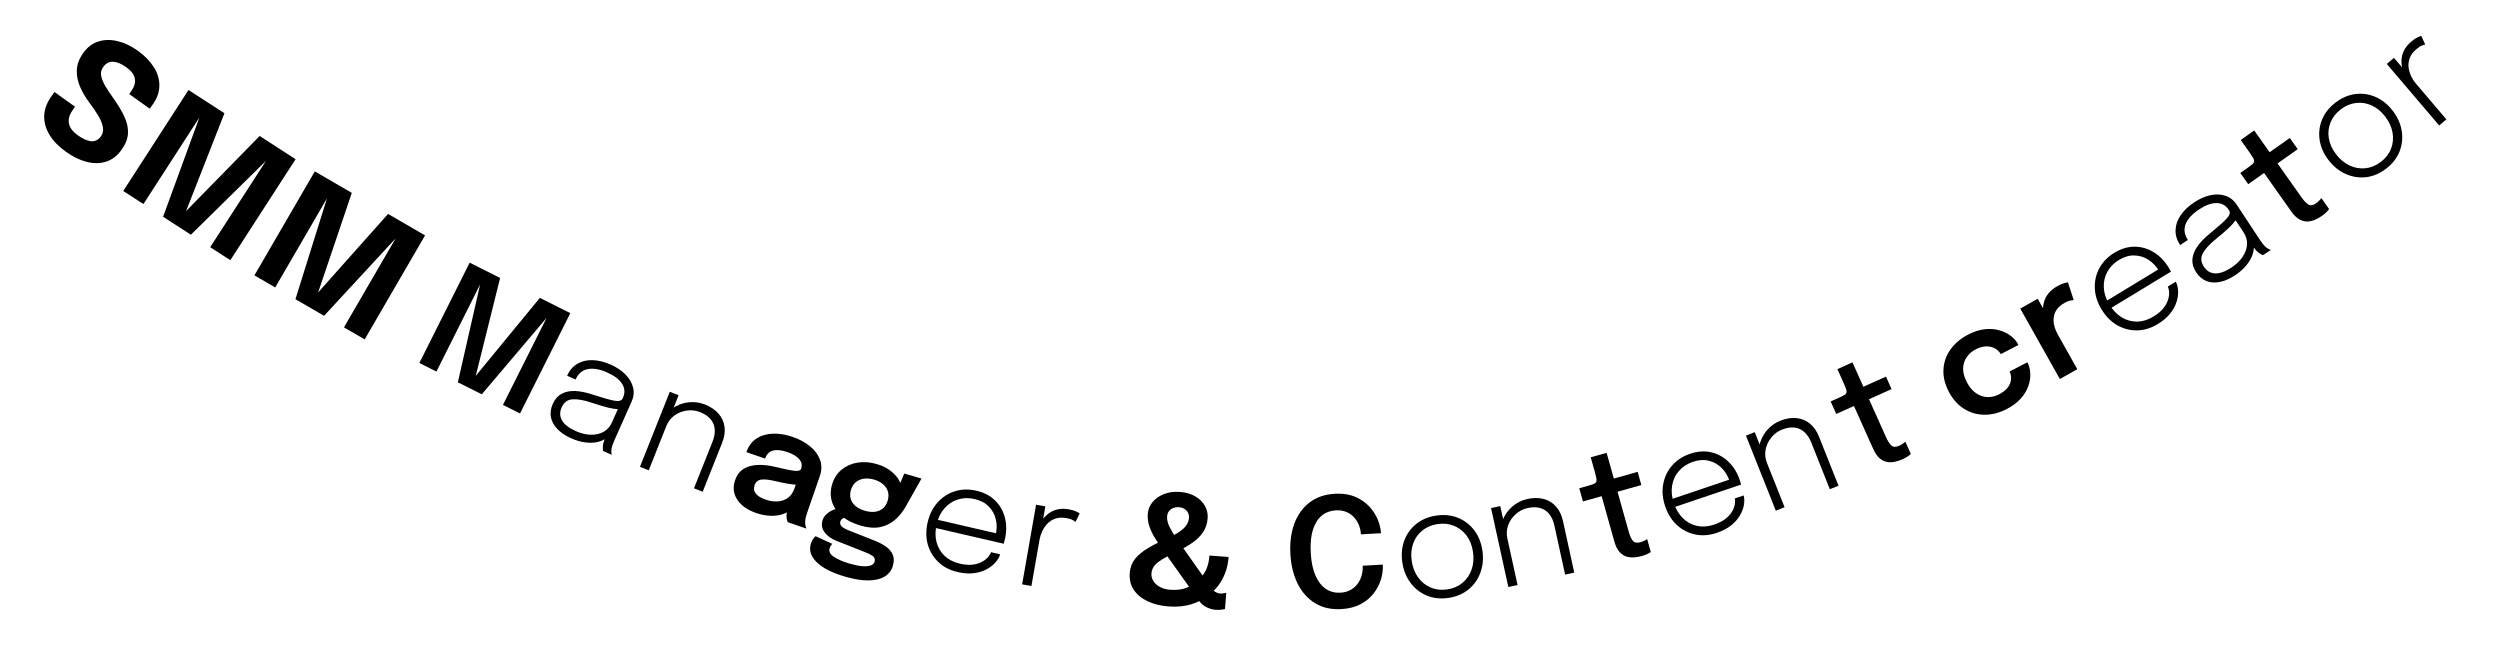<svg width="690" height="179" viewBox="0 0 690 179" fill="none" xmlns="http://www.w3.org/2000/svg">
<path d="M18.191 41.882C16.237 40.489 14.737 38.949 13.691 37.264C12.657 35.588 12.158 33.832 12.195 31.998C12.252 30.16 12.938 28.319 14.253 26.474C14.392 26.279 14.518 26.102 14.632 25.943C14.754 25.772 14.884 25.589 15.024 25.393L20.721 29.455C20.591 29.638 20.473 29.803 20.369 29.95C20.273 30.084 20.16 30.243 20.029 30.426C19.133 31.684 18.799 32.902 19.029 34.078C19.258 35.255 20.069 36.34 21.462 37.333C22.866 38.334 24.104 38.884 25.175 38.984C26.254 39.072 27.16 38.603 27.891 37.577C28.405 36.857 28.57 36.017 28.388 35.058C28.218 34.108 27.797 33.071 27.124 31.947C26.473 30.819 25.659 29.622 24.683 28.355C23.632 26.961 22.774 25.503 22.11 23.979C21.446 22.456 21.143 20.904 21.201 19.325C21.271 17.753 21.867 16.18 22.99 14.604C24.122 13.016 25.506 11.967 27.141 11.456C28.785 10.933 30.542 10.897 32.414 11.347C34.294 11.784 36.15 12.656 37.982 13.962C39.9 15.329 41.378 16.834 42.417 18.477C43.477 20.117 44.001 21.825 43.987 23.602C43.993 25.376 43.37 27.142 42.116 28.901C41.977 29.096 41.846 29.279 41.725 29.45C41.611 29.609 41.481 29.792 41.333 30L35.653 25.951C35.749 25.817 35.849 25.677 35.953 25.53C36.058 25.383 36.158 25.243 36.254 25.108C37.098 23.924 37.417 22.779 37.21 21.673C37.016 20.577 36.222 19.532 34.83 18.54C33.486 17.582 32.268 17.082 31.174 17.039C30.093 17.005 29.191 17.495 28.469 18.509C27.946 19.242 27.765 20.052 27.924 20.94C28.096 21.836 28.503 22.816 29.143 23.881C29.784 24.946 30.554 26.102 31.451 27.349C32.663 29.061 33.624 30.685 34.333 32.222C35.063 33.756 35.393 35.271 35.321 36.767C35.258 38.251 34.665 39.781 33.542 41.356C32.392 42.969 30.997 44.047 29.357 44.591C27.717 45.135 25.932 45.17 24.003 44.698C22.095 44.222 20.158 43.283 18.191 41.882Z" fill="black"/>
<path d="M71.66 37.53L81.582 43.941L63.57 71.815L58.014 68.225L73.791 43.809L73.856 43.958L52.685 64.782L45.012 59.824L55.24 31.849L55.39 31.865L39.589 56.319L34.014 52.717L52.025 24.842L61.947 31.253L50.814 59.635L50.322 59.317L71.66 37.53Z" fill="black"/>
<path d="M107.102 59.043L117.317 64.975L100.65 93.674L94.93 90.352L109.529 65.214L109.6 65.359L89.443 87.166L81.543 82.578L90.43 54.149L90.581 54.158L75.959 79.335L70.219 76.002L86.886 47.303L97.101 53.235L87.329 82.114L86.823 81.82L107.102 59.043Z" fill="black"/>
<path d="M148.998 82.213L157.408 86.43L143.524 114.119L138.812 111.756L151.115 87.221L151.209 87.315L132.974 108.828L126.366 105.515L132.634 77.977L132.775 77.977L120.453 102.55L115.741 100.187L129.626 72.498L138.035 76.715L131.119 104.516L130.8 104.356L148.998 82.213Z" fill="black"/>
<path d="M157.607 120.952C156.047 120.256 154.791 119.412 153.839 118.419C152.887 117.427 152.291 116.341 152.051 115.16C151.83 113.973 152.005 112.74 152.575 111.462C153.152 110.171 153.964 109.245 155.011 108.685C156.064 108.113 157.312 107.858 158.756 107.92C160.213 107.988 161.823 108.315 163.584 108.902C166.299 109.792 168.279 110.354 169.524 110.588C170.787 110.815 171.556 110.621 171.83 110.008C171.847 109.969 171.864 109.931 171.881 109.893C171.904 109.842 171.927 109.79 171.95 109.739C172.538 108.423 172.457 107.16 171.709 105.952C170.96 104.744 169.595 103.698 167.614 102.813C165.543 101.888 163.743 101.575 162.214 101.874C160.698 102.179 159.581 103.136 158.862 104.747L156.522 103.703C157.179 102.233 158.112 101.139 159.321 100.422C160.536 99.692 161.938 99.351 163.525 99.401C165.119 99.438 166.81 99.856 168.6 100.655C170.211 101.374 171.551 102.271 172.619 103.346C173.688 104.421 174.385 105.606 174.711 106.902C175.056 108.19 174.917 109.531 174.295 110.924C174.175 111.193 174.056 111.461 173.936 111.73C173.822 111.985 173.705 112.248 173.585 112.516L169.561 121.529C169.367 121.963 169.201 122.387 169.062 122.801C168.924 123.214 168.827 123.585 168.773 123.913C168.722 124.335 168.712 124.684 168.743 124.958C168.774 125.232 168.81 125.425 168.853 125.536L166.456 124.466C166.428 124.392 166.405 124.221 166.386 123.952C166.374 123.67 166.379 123.351 166.401 122.992C166.441 122.627 166.531 122.238 166.669 121.824C166.808 121.411 167.003 120.923 167.254 120.361L167.509 120.819C166.763 121.391 165.872 121.79 164.835 122.018C163.804 122.232 162.674 122.256 161.445 122.091C160.216 121.925 158.936 121.546 157.607 120.952ZM158.921 118.986C160.302 119.603 161.648 119.935 162.96 119.985C164.291 120.027 165.477 119.774 166.518 119.227C167.565 118.667 168.36 117.78 168.902 116.566L171.025 111.81L171.149 112.923C170.242 112.963 169.098 112.813 167.717 112.472C166.341 112.119 164.875 111.678 163.316 111.151C161.115 110.414 159.331 110.101 157.964 110.211C156.609 110.326 155.629 111.062 155.024 112.417C154.442 113.721 154.476 114.932 155.127 116.05C155.777 117.169 157.042 118.147 158.921 118.986Z" fill="black"/>
<path d="M191.539 134.772L195.635 124.468C195.889 123.831 196.09 123.323 196.24 122.946C196.39 122.569 196.538 122.198 196.683 121.834C197.143 120.676 197.336 119.585 197.261 118.561C197.204 117.529 196.849 116.604 196.194 115.786C195.545 114.956 194.557 114.277 193.23 113.749C192.059 113.284 190.844 113.139 189.583 113.316C188.328 113.48 187.185 113.929 186.154 114.665C185.137 115.405 184.382 116.393 183.891 117.629L182.645 116.501C183.27 114.927 184.235 113.676 185.538 112.747C186.854 111.824 188.314 111.26 189.918 111.054C191.534 110.853 193.084 111.047 194.567 111.637C196.141 112.262 197.388 113.105 198.308 114.164C199.233 115.209 199.786 116.416 199.965 117.783C200.163 119.142 199.947 120.615 199.316 122.202C199.098 122.749 198.866 123.334 198.617 123.959C198.369 124.583 198.144 125.149 197.942 125.656L193.939 135.726L191.539 134.772ZM176.63 128.844L184.869 108.12L187.289 109.082L179.05 129.806L176.63 128.844Z" fill="black"/>
<path d="M208.657 141.575C207.083 141.03 205.785 140.306 204.764 139.404C203.748 138.489 203.065 137.445 202.715 136.272C202.366 135.099 202.42 133.852 202.879 132.529C203.378 131.087 204.178 130.038 205.28 129.382C206.399 128.718 207.713 128.366 209.223 128.326C210.738 128.272 212.334 128.455 214.012 128.873C216.502 129.469 218.26 129.826 219.286 129.944C220.33 130.053 220.936 129.863 221.106 129.374C221.11 129.361 221.113 129.354 221.113 129.354C221.117 129.341 221.119 129.334 221.119 129.334C221.44 128.408 221.271 127.55 220.612 126.758C219.952 125.967 218.862 125.308 217.341 124.781C215.74 124.226 214.411 124.085 213.354 124.356C212.315 124.618 211.585 125.358 211.163 126.575L206.004 124.788C206.577 123.135 207.496 121.89 208.764 121.055C210.049 120.211 211.561 119.757 213.302 119.693C215.043 119.629 216.886 119.934 218.83 120.608C220.643 121.235 222.209 122.082 223.529 123.146C224.85 124.211 225.776 125.45 226.308 126.865C226.841 128.279 226.823 129.806 226.255 131.446C226.159 131.724 226.063 132.002 225.966 132.28C225.87 132.558 225.774 132.835 225.678 133.113L222.929 141.051C222.755 141.553 222.596 142.054 222.453 142.553C222.328 143.043 222.252 143.498 222.225 143.918C222.21 144.387 222.245 144.799 222.33 145.155C222.414 145.51 222.491 145.759 222.56 145.901L217.401 144.114C217.34 143.99 217.27 143.765 217.189 143.441C217.127 143.108 217.091 142.74 217.083 142.337C217.088 141.895 217.135 141.437 217.225 140.964C217.319 140.478 217.462 139.958 217.655 139.402L218.439 140.474C217.763 141.143 216.909 141.64 215.878 141.965C214.865 142.28 213.739 142.409 212.5 142.35C211.261 142.292 209.98 142.033 208.657 141.575ZM211.35 137.907C212.435 138.283 213.504 138.446 214.559 138.396C215.613 138.346 216.557 138.037 217.392 137.466C218.231 136.883 218.861 135.982 219.283 134.765L220.259 131.948L221.034 133.816C220.077 133.84 218.967 133.752 217.703 133.552C216.444 133.338 215.185 133.079 213.927 132.777C212.315 132.382 211.044 132.245 210.113 132.367C209.195 132.494 208.58 133.007 208.268 133.906C207.966 134.78 208.07 135.549 208.58 136.215C209.091 136.88 210.014 137.444 211.35 137.907Z" fill="black"/>
<path d="M241.533 149.279C242.76 149.77 243.8 150.329 244.652 150.958C245.504 151.586 246.098 152.322 246.435 153.164C246.768 154.02 246.765 155.026 246.427 156.182C246.05 157.471 245.286 158.459 244.138 159.144C242.989 159.829 241.494 160.179 239.651 160.194C237.822 160.213 235.678 159.863 233.219 159.143C229.645 158.097 227.049 156.775 225.43 155.179C223.808 153.595 223.254 151.923 223.769 150.163C223.915 149.666 224.107 149.233 224.346 148.866C224.585 148.498 224.831 148.205 225.084 147.988L229.735 150.115C229.623 150.199 229.493 150.343 229.346 150.548C229.194 150.766 229.07 151.043 228.971 151.379C228.727 152.212 229.11 152.973 230.119 153.662C231.138 154.369 232.581 154.996 234.448 155.542C235.819 155.943 236.988 156.184 237.957 156.263C238.939 156.346 239.717 156.282 240.289 156.07C240.875 155.862 241.237 155.523 241.375 155.053C241.579 154.354 241.395 153.812 240.823 153.425C240.25 153.039 239.537 152.684 238.683 152.362L230.779 149.239C229.371 148.666 228.301 147.886 227.569 146.899C226.85 145.916 226.662 144.839 227.004 143.67C227.213 142.958 227.594 142.355 228.147 141.86C228.713 141.37 229.304 140.996 229.919 140.738C230.538 140.467 231.036 140.336 231.413 140.344L234 142.72C233.706 142.678 233.317 142.761 232.833 142.969C232.362 143.182 232.062 143.51 231.932 143.953C231.81 144.369 231.896 144.774 232.19 145.166C232.488 145.545 233.158 145.945 234.201 146.367L241.533 149.279ZM249.576 130.693L254.333 132.085L249.968 139.822C249.149 141.275 248.155 142.501 246.987 143.501C245.819 144.502 244.459 145.161 242.907 145.48C241.355 145.799 239.558 145.66 237.516 145.062C235.393 144.441 233.659 143.561 232.314 142.424C230.987 141.277 230.09 139.956 229.622 138.463C229.159 136.956 229.167 135.383 229.647 133.744C230.138 132.064 230.994 130.71 232.214 129.682C233.452 128.643 234.922 127.98 236.626 127.691C238.343 127.406 240.149 127.54 242.044 128.095C243.576 128.543 244.878 129.201 245.951 130.07C247.029 130.925 247.812 131.861 248.302 132.88C248.805 133.902 248.949 134.878 248.736 135.808L247.482 135.682L249.576 130.693ZM238.693 140.965C239.728 141.267 240.67 141.361 241.521 141.245C242.372 141.13 243.098 140.817 243.699 140.307C244.304 139.784 244.741 139.066 245.008 138.152C245.272 137.252 245.289 136.418 245.062 135.652C244.834 134.885 244.393 134.223 243.739 133.667C243.089 133.098 242.253 132.663 241.232 132.364C240.237 132.073 239.306 131.991 238.438 132.116C237.57 132.241 236.818 132.568 236.182 133.096C235.563 133.616 235.122 134.325 234.859 135.225C234.595 136.126 234.577 136.959 234.805 137.726C235.05 138.483 235.5 139.14 236.154 139.696C236.825 140.243 237.672 140.666 238.693 140.965Z" fill="black"/>
<path d="M257.275 145.504L257.801 143.233L275.396 147.301L274.744 147.883C274.763 147.801 274.779 147.733 274.792 147.678C274.808 147.61 274.823 147.542 274.839 147.474C275.164 146.069 275.167 144.69 274.847 143.337C274.528 141.985 273.88 140.807 272.905 139.806C271.943 138.808 270.644 138.119 269.007 137.741C267.343 137.356 265.788 137.399 264.343 137.869C262.901 138.326 261.671 139.141 260.652 140.314C259.637 141.473 258.926 142.932 258.519 144.692C258.109 146.465 258.096 148.107 258.479 149.619C258.88 151.119 259.627 152.391 260.722 153.435C261.821 154.465 263.215 155.175 264.907 155.566C266.148 155.853 267.26 155.952 268.244 155.864C269.244 155.764 270.102 155.532 270.819 155.166C271.549 154.803 272.136 154.378 272.579 153.892C273.039 153.394 273.355 152.9 273.526 152.408L276.042 152.99C275.802 153.782 275.352 154.547 274.693 155.286C274.05 156.014 273.222 156.641 272.21 157.169C271.21 157.699 270.038 158.046 268.693 158.209C267.364 158.362 265.895 158.252 264.286 157.88C262.185 157.394 260.427 156.485 259.011 155.151C257.608 153.821 256.63 152.209 256.077 150.313C255.541 148.407 255.526 146.357 256.034 144.16C256.545 141.951 257.465 140.116 258.794 138.656C260.126 137.182 261.721 136.157 263.579 135.58C265.436 135.004 267.409 134.957 269.496 135.44C271.624 135.932 273.353 136.842 274.684 138.17C276.015 139.498 276.911 141.091 277.372 142.951C277.836 144.797 277.83 146.75 277.354 148.81C277.313 148.987 277.254 149.21 277.177 149.48C277.114 149.753 277.062 149.949 277.02 150.069L257.275 145.504Z" fill="black"/>
<path d="M282.108 161.282L285.955 139.314L288.52 139.763L287.386 146.238L286.527 145.789C286.73 145.114 287.056 144.431 287.504 143.742C287.967 143.042 288.547 142.411 289.242 141.851C289.937 141.29 290.754 140.886 291.693 140.638C292.648 140.379 293.732 140.356 294.946 140.569C295.828 140.723 296.525 140.923 297.036 141.169C297.548 141.415 297.865 141.591 297.988 141.698L296.85 144.057C296.729 143.937 296.468 143.763 296.067 143.537C295.667 143.31 295.066 143.127 294.266 142.987C293.108 142.784 292.096 142.841 291.23 143.158C290.367 143.462 289.638 143.931 289.044 144.566C288.449 145.201 287.977 145.907 287.628 146.685C287.281 147.448 287.042 148.203 286.912 148.947L284.673 161.731L282.108 161.282Z" fill="black"/>
<path d="M322.464 167.371C320.328 167.205 318.427 166.734 316.76 165.958C315.107 165.183 313.834 164.136 312.94 162.817C312.047 161.483 311.671 159.909 311.812 158.095C311.927 156.615 312.413 155.333 313.27 154.249C314.141 153.165 315.35 152.164 316.896 151.245C318.456 150.327 320.326 149.385 322.508 148.418C324.401 147.554 325.795 146.694 326.69 145.837C327.587 144.966 328.073 144.035 328.151 143.044C328.199 142.429 328.106 141.91 327.872 141.484C327.639 141.045 327.308 140.696 326.879 140.438C326.45 140.18 325.956 140.029 325.398 139.985C324.867 139.944 324.356 140.017 323.864 140.203C323.387 140.377 322.986 140.661 322.66 141.057C322.35 141.44 322.17 141.939 322.123 142.553C322.056 143.404 322.265 144.333 322.748 145.34C323.245 146.347 323.897 147.437 324.705 148.61L334.263 162.182C334.732 162.837 335.183 163.265 335.617 163.467C336.05 163.67 336.414 163.782 336.707 163.805C337.014 163.829 337.338 163.812 337.68 163.754C338.035 163.698 338.292 163.648 338.45 163.604L338.099 168.105C338.013 168.126 337.735 168.175 337.266 168.251C336.796 168.341 336.198 168.357 335.472 168.301C334.69 168.24 333.873 168.008 333.019 167.604C332.167 167.187 331.457 166.57 330.889 165.753L320.484 151.146C319.904 150.3 319.308 149.383 318.697 148.394C318.087 147.392 317.593 146.342 317.216 145.246C316.839 144.135 316.695 143.001 316.786 141.842C316.882 140.6 317.326 139.504 318.116 138.555C318.921 137.592 319.975 136.86 321.278 136.358C322.582 135.841 324.051 135.647 325.684 135.774C327.345 135.903 328.759 136.316 329.927 137.01C331.094 137.705 331.974 138.581 332.566 139.638C333.157 140.695 333.405 141.845 333.308 143.087C333.198 144.497 332.793 145.736 332.091 146.805C331.404 147.875 330.444 148.846 329.21 149.719C327.992 150.579 326.53 151.413 324.824 152.221C322.608 153.27 320.904 154.225 319.714 155.088C318.538 155.937 317.901 156.997 317.802 158.267C317.741 159.048 317.93 159.772 318.37 160.438C318.811 161.091 319.422 161.623 320.204 162.035C321.001 162.448 321.894 162.693 322.885 162.77C324.588 162.903 326.046 162.75 327.26 162.311C328.488 161.873 329.547 161.253 330.438 160.452C331.374 159.612 332.138 158.646 332.728 157.555C333.32 156.45 333.683 155.039 333.816 153.322L339.092 153.733C338.959 155.45 338.631 156.955 338.109 158.248C337.601 159.543 336.972 160.673 336.222 161.64C335.474 162.593 334.665 163.428 333.794 164.147C332.471 165.265 330.846 166.129 328.916 166.737C327.001 167.346 324.85 167.557 322.464 167.371Z" fill="black"/>
<path d="M381.661 155.823C381.736 157.136 381.568 158.485 381.157 159.869C380.745 161.253 380.07 162.554 379.13 163.772C378.203 164.975 376.998 165.969 375.515 166.755C374.031 167.542 372.262 167.994 370.208 168.111C367.426 168.271 365.011 167.729 362.963 166.486C360.928 165.229 359.324 163.435 358.153 161.104C356.996 158.772 356.328 156.055 356.15 152.952C355.971 149.835 356.324 147.053 357.207 144.604C358.104 142.155 359.492 140.196 361.371 138.728C363.264 137.259 365.602 136.445 368.383 136.286C370.689 136.153 372.685 136.481 374.371 137.268C376.057 138.054 377.429 139.112 378.486 140.439C379.544 141.767 380.284 143.176 380.706 144.666C380.966 145.535 381.119 146.367 381.165 147.164L375.609 147.482C375.586 147.077 375.534 146.659 375.453 146.229C375.238 145.176 374.826 144.232 374.218 143.397C373.622 142.548 372.856 141.898 371.918 141.447C370.98 140.982 369.889 140.785 368.645 140.856C367.163 140.941 365.88 141.428 364.795 142.318C363.725 143.207 362.916 144.508 362.369 146.222C361.822 147.936 361.622 150.072 361.769 152.63C361.914 155.16 362.356 157.252 363.096 158.906C363.836 160.561 364.789 161.775 365.955 162.55C367.136 163.323 368.467 163.668 369.948 163.583C371.01 163.522 371.936 163.273 372.724 162.835C373.512 162.397 374.167 161.833 374.688 161.145C375.209 160.442 375.585 159.663 375.816 158.808C376.062 157.953 376.158 157.064 376.105 156.141L381.661 155.823Z" fill="black"/>
<path d="M399.753 165.026C397.592 165.34 395.609 165.126 393.803 164.384C391.996 163.628 390.495 162.452 389.302 160.857C388.108 159.262 387.353 157.377 387.037 155.202C386.719 153.013 386.907 150.998 387.602 149.157C388.296 147.316 389.404 145.79 390.926 144.579C392.448 143.367 394.289 142.605 396.45 142.291C398.612 141.977 400.594 142.184 402.398 142.912C404.201 143.64 405.698 144.788 406.887 146.355C408.077 147.923 408.831 149.801 409.149 151.99C409.465 154.165 409.278 156.187 408.587 158.056C407.897 159.924 406.792 161.478 405.275 162.717C403.755 163.942 401.915 164.712 399.753 165.026ZM399.412 162.678C401.075 162.436 402.48 161.836 403.628 160.877C404.79 159.916 405.632 158.697 406.153 157.221C406.674 155.745 406.807 154.127 406.551 152.367C406.293 150.594 405.707 149.087 404.791 147.848C403.875 146.609 402.726 145.708 401.343 145.145C399.971 144.566 398.454 144.397 396.792 144.639C395.143 144.879 393.737 145.472 392.573 146.419C391.407 147.352 390.561 148.543 390.036 149.992C389.511 151.44 389.377 153.051 389.635 154.825C389.89 156.584 390.478 158.098 391.398 159.364C392.317 160.631 393.471 161.56 394.858 162.151C396.246 162.742 397.764 162.917 399.412 162.678Z" fill="black"/>
<path d="M431.972 158.591L429.602 147.759C429.456 147.089 429.339 146.556 429.252 146.159C429.165 145.763 429.08 145.373 428.996 144.99C428.73 143.773 428.279 142.761 427.644 141.954C427.02 141.13 426.208 140.563 425.208 140.251C424.205 139.926 423.007 139.916 421.612 140.221C420.381 140.49 419.292 141.051 418.346 141.903C417.398 142.741 416.702 143.753 416.259 144.939C415.83 146.122 415.758 147.363 416.042 148.663L414.378 148.425C414.016 146.77 414.115 145.193 414.676 143.695C415.25 142.193 416.144 140.909 417.358 139.84C418.585 138.769 419.979 138.063 421.538 137.722C423.193 137.36 424.697 137.36 426.052 137.723C427.404 138.072 428.537 138.763 429.451 139.796C430.375 140.812 431.02 142.154 431.385 143.822C431.511 144.397 431.645 145.012 431.789 145.669C431.933 146.325 432.063 146.92 432.179 147.454L434.495 158.039L431.972 158.591ZM416.299 162.02L411.532 140.234L414.076 139.677L418.843 161.464L416.299 162.02Z" fill="black"/>
<path d="M453.161 153.462C452.447 153.663 451.711 153.789 450.955 153.841C450.213 153.889 449.49 153.801 448.787 153.577C448.094 153.335 447.469 152.892 446.91 152.249C446.352 151.606 445.904 150.685 445.568 149.485C445.488 149.202 445.405 148.905 445.318 148.595C445.231 148.285 445.142 147.969 445.052 147.645L442.052 136.949L436.896 138.395L435.875 134.755L438.584 133.996C439.164 133.833 439.61 133.686 439.922 133.555C440.244 133.406 440.454 133.224 440.553 133.007C440.662 132.773 440.68 132.448 440.607 132.032C440.534 131.617 440.399 131.058 440.203 130.357L439.04 126.212L443.428 124.981L445.418 132.079L451.99 130.235L453.011 133.875L446.439 135.718L449.11 145.242C449.186 145.511 449.262 145.781 449.337 146.05C449.413 146.32 449.483 146.569 449.547 146.799C449.85 147.877 450.216 148.69 450.646 149.238C451.089 149.783 451.783 149.923 452.727 149.658C453.131 149.545 453.506 149.403 453.851 149.234C454.196 149.064 454.451 148.913 454.617 148.779L455.621 152.358C455.405 152.52 455.086 152.704 454.664 152.91C454.242 153.115 453.741 153.3 453.161 153.462Z" fill="black"/>
<path d="M461.351 140.225L460.605 138.016L477.717 132.239L477.467 133.077C477.441 132.997 477.418 132.931 477.4 132.878C477.378 132.812 477.355 132.745 477.333 132.679C476.872 131.313 476.15 130.138 475.168 129.154C474.186 128.171 473.017 127.509 471.661 127.169C470.318 126.825 468.851 126.921 467.259 127.458C465.641 128.005 464.34 128.857 463.357 130.017C462.37 131.163 461.751 132.502 461.5 134.035C461.245 135.554 461.406 137.17 461.983 138.881C462.566 140.605 463.417 142.01 464.536 143.095C465.665 144.162 466.969 144.852 468.449 145.165C469.925 145.465 471.485 145.337 473.13 144.782C474.337 144.374 475.335 143.874 476.125 143.282C476.924 142.673 477.533 142.024 477.951 141.336C478.382 140.644 478.658 139.974 478.78 139.328C478.91 138.663 478.919 138.076 478.806 137.568L481.254 136.741C481.465 137.542 481.484 138.43 481.31 139.404C481.146 140.361 480.771 141.33 480.186 142.311C479.614 143.287 478.799 144.197 477.739 145.043C476.689 145.87 475.381 146.548 473.816 147.077C471.773 147.766 469.799 147.916 467.894 147.524C466.002 147.129 464.323 146.27 462.857 144.947C461.4 143.607 460.31 141.869 459.589 139.734C458.864 137.585 458.683 135.54 459.048 133.599C459.408 131.646 460.227 129.936 461.505 128.47C462.783 127.004 464.437 125.928 466.467 125.243C468.536 124.545 470.486 124.411 472.316 124.842C474.146 125.274 475.745 126.159 477.114 127.5C478.478 128.827 479.498 130.493 480.175 132.495C480.233 132.668 480.3 132.889 480.376 133.159C480.466 133.424 480.524 133.619 480.551 133.743L461.351 140.225Z" fill="black"/>
<path d="M505.033 135.018L500.934 124.716C500.68 124.079 500.478 123.571 500.328 123.194C500.178 122.817 500.03 122.446 499.885 122.082C499.425 120.924 498.816 119.999 498.058 119.306C497.308 118.595 496.414 118.167 495.377 118.022C494.335 117.864 493.15 118.049 491.823 118.577C490.653 119.043 489.67 119.773 488.875 120.768C488.075 121.749 487.554 122.861 487.31 124.103C487.079 125.34 487.209 126.576 487.701 127.812L486.02 127.848C485.394 126.274 485.235 124.702 485.545 123.133C485.867 121.558 486.541 120.145 487.565 118.893C488.601 117.637 489.861 116.714 491.344 116.124C492.918 115.497 494.403 115.253 495.799 115.391C497.19 115.515 498.42 116.013 499.489 116.883C500.567 117.735 501.421 118.955 502.053 120.542C502.27 121.088 502.503 121.673 502.751 122.298C503 122.922 503.225 123.488 503.427 123.995L507.433 134.063L505.033 135.018ZM490.126 140.95L481.88 120.229L484.3 119.266L492.546 139.987L490.126 140.95Z" fill="black"/>
<path d="M525.122 126.742C524.445 127.046 523.737 127.28 522.997 127.443C522.27 127.601 521.542 127.621 520.814 127.503C520.093 127.366 519.408 127.021 518.761 126.468C518.113 125.915 517.534 125.07 517.024 123.933C516.903 123.665 516.777 123.384 516.645 123.09C516.513 122.796 516.379 122.496 516.241 122.19L511.69 112.056L506.805 114.249L505.257 110.801L507.824 109.648C508.373 109.402 508.792 109.191 509.081 109.015C509.378 108.82 509.559 108.608 509.625 108.379C509.698 108.132 509.667 107.808 509.534 107.407C509.4 107.007 509.184 106.475 508.886 105.811L507.122 101.883L511.279 100.017L514.299 106.741L520.525 103.945L522.073 107.393L515.847 110.189L519.899 119.212C520.014 119.467 520.129 119.723 520.243 119.978C520.358 120.234 520.464 120.47 520.562 120.687C521.02 121.709 521.503 122.459 522.01 122.937C522.529 123.41 523.235 123.446 524.129 123.044C524.513 122.872 524.862 122.677 525.178 122.458C525.494 122.239 525.725 122.052 525.869 121.895L527.392 125.286C527.202 125.478 526.914 125.707 526.527 125.973C526.14 126.239 525.671 126.495 525.122 126.742Z" fill="black"/>
<path d="M553.866 112.889C551.777 113.969 549.708 114.496 547.661 114.467C545.613 114.439 543.733 113.882 542.021 112.797C540.309 111.712 538.913 110.125 537.833 108.036C536.759 105.96 536.28 103.922 536.397 101.923C536.513 99.924 537.161 98.099 538.341 96.449C539.514 94.786 541.146 93.414 543.235 92.334C544.801 91.523 546.307 91.036 547.751 90.872C549.195 90.709 550.527 90.8 551.747 91.147C552.972 91.474 554.04 91.986 554.952 92.681C555.856 93.363 556.544 94.158 557.013 95.066C557.026 95.091 557.039 95.116 557.052 95.141C557.064 95.166 557.077 95.191 557.09 95.215L552.222 97.733C552.19 97.671 552.148 97.606 552.097 97.538C552.046 97.47 551.995 97.401 551.944 97.333C551.516 96.751 550.966 96.31 550.292 96.013C549.611 95.703 548.849 95.569 548.004 95.612C547.159 95.655 546.252 95.927 545.282 96.429C544.25 96.963 543.424 97.681 542.804 98.585C542.189 99.47 541.862 100.499 541.822 101.67C541.794 102.835 542.131 104.095 542.832 105.451C543.526 106.794 544.367 107.809 545.353 108.497C546.333 109.172 547.374 109.54 548.477 109.6C549.586 109.641 550.662 109.392 551.707 108.852C552.814 108.279 553.628 107.645 554.151 106.949C554.68 106.234 554.977 105.498 555.041 104.739C555.1 103.968 554.977 103.228 554.673 102.518L559.56 99.99C560.036 100.911 560.304 101.947 560.363 103.098C560.416 104.237 560.232 105.404 559.81 106.599C559.388 107.795 558.687 108.938 557.706 110.028C556.738 111.112 555.458 112.066 553.866 112.889Z" fill="black"/>
<path d="M568.52 104.607L557.591 85.167L562.405 82.46L566.038 88.922L564.571 88.927C564.22 88.017 564 87.097 563.911 86.167C563.815 85.225 563.884 84.319 564.118 83.449C564.344 82.567 564.759 81.747 565.362 80.991C565.964 80.235 566.766 79.575 567.767 79.013C568.56 78.567 569.217 78.278 569.737 78.146C570.262 77.995 570.601 77.925 570.752 77.937L572.353 82.843C572.183 82.826 571.874 82.863 571.427 82.953C570.986 83.025 570.454 83.236 569.831 83.585C568.843 84.141 568.109 84.778 567.63 85.498C567.156 86.198 566.885 86.944 566.817 87.737C566.742 88.518 566.812 89.298 567.025 90.078C567.231 90.845 567.523 91.564 567.901 92.235L573.334 101.901L568.52 104.607Z" fill="black"/>
<path d="M581.862 85.495L580.652 83.502L596.086 74.124L596.026 74.996C595.982 74.924 595.946 74.865 595.917 74.817C595.88 74.757 595.844 74.697 595.808 74.637C595.059 73.405 594.098 72.416 592.924 71.671C591.751 70.926 590.465 70.536 589.068 70.501C587.682 70.458 586.271 70.873 584.836 71.745C583.376 72.632 582.293 73.749 581.588 75.095C580.875 76.429 580.564 77.871 580.654 79.422C580.737 80.961 581.247 82.502 582.185 84.045C583.13 85.6 584.268 86.785 585.598 87.599C586.932 88.393 588.356 88.781 589.868 88.763C591.374 88.733 592.868 88.267 594.352 87.366C595.44 86.704 596.306 85.999 596.947 85.248C597.594 84.479 598.046 83.713 598.303 82.95C598.573 82.18 598.696 81.466 598.673 80.809C598.655 80.132 598.535 79.557 598.314 79.086L600.521 77.744C600.902 78.479 601.115 79.341 601.159 80.33C601.208 81.3 601.054 82.327 600.697 83.412C600.353 84.49 599.756 85.557 598.907 86.613C598.063 87.65 596.935 88.598 595.523 89.456C593.681 90.575 591.787 91.152 589.842 91.187C587.91 91.215 586.083 90.744 584.364 89.774C582.649 88.784 581.206 87.327 580.035 85.4C578.858 83.462 578.235 81.506 578.166 79.533C578.09 77.548 578.515 75.7 579.442 73.99C580.369 72.281 581.748 70.869 583.578 69.757C585.445 68.623 587.318 68.066 589.198 68.087C591.078 68.108 592.833 68.623 594.462 69.632C596.083 70.629 597.443 72.03 598.54 73.837C598.635 73.992 598.749 74.194 598.882 74.44C599.028 74.679 599.127 74.856 599.181 74.971L581.862 85.495Z" fill="black"/>
<path d="M616.842 76.002C615.416 76.942 614.029 77.547 612.681 77.816C611.332 78.085 610.096 78.003 608.972 77.571C607.852 77.119 606.906 76.308 606.135 75.14C605.357 73.96 605.013 72.777 605.104 71.594C605.188 70.398 605.644 69.208 606.473 68.024C607.314 66.832 608.455 65.651 609.897 64.482C612.108 62.672 613.646 61.305 614.513 60.381C615.383 59.438 615.634 58.686 615.264 58.125C615.241 58.09 615.217 58.054 615.194 58.02C615.163 57.973 615.133 57.926 615.102 57.879C614.308 56.675 613.2 56.064 611.779 56.046C610.358 56.027 608.742 56.615 606.93 57.81C605.037 59.059 603.806 60.408 603.235 61.858C602.677 63.299 602.884 64.757 603.855 66.229L601.716 67.64C600.83 66.296 600.409 64.921 600.455 63.516C600.493 62.099 600.96 60.734 601.855 59.422C602.743 58.099 604.005 56.897 605.641 55.818C607.114 54.846 608.591 54.199 610.071 53.877C611.552 53.554 612.927 53.603 614.194 54.025C615.466 54.427 616.522 55.265 617.362 56.539C617.524 56.784 617.686 57.03 617.848 57.275C618.002 57.509 618.16 57.749 618.322 57.994L623.757 66.233C624.019 66.63 624.287 66.999 624.561 67.338C624.835 67.677 625.096 67.958 625.343 68.18C625.672 68.45 625.96 68.645 626.208 68.767C626.456 68.888 626.638 68.961 626.755 68.985L624.563 70.43C624.486 70.415 624.329 70.342 624.093 70.213C623.849 70.072 623.582 69.896 623.292 69.684C623.005 69.454 622.725 69.169 622.451 68.83C622.177 68.491 621.871 68.064 621.531 67.55L622.055 67.582C622.136 68.518 621.994 69.484 621.628 70.48C621.254 71.465 620.667 72.431 619.866 73.378C619.066 74.325 618.058 75.2 616.842 76.002ZM615.892 73.836C617.154 73.004 618.158 72.047 618.905 70.968C619.656 69.869 620.081 68.733 620.18 67.561C620.271 66.377 619.951 65.23 619.218 64.12L616.351 59.772L617.356 60.267C616.902 61.053 616.159 61.936 615.13 62.917C614.092 63.887 612.932 64.887 611.649 65.918C609.844 67.376 608.621 68.712 607.978 69.924C607.347 71.129 607.44 72.35 608.257 73.589C609.043 74.781 610.083 75.404 611.376 75.457C612.668 75.51 614.174 74.969 615.892 73.836Z" fill="black"/>
<path d="M640.883 59.566C640.277 59.995 639.627 60.36 638.933 60.663C638.249 60.958 637.539 61.117 636.802 61.142C636.068 61.147 635.33 60.94 634.588 60.521C633.846 60.103 633.115 59.385 632.396 58.368C632.226 58.128 632.048 57.876 631.862 57.614C631.676 57.351 631.486 57.082 631.292 56.808L624.877 47.738L620.505 50.831L618.322 47.745L620.619 46.12C621.111 45.772 621.481 45.484 621.732 45.256C621.985 45.008 622.122 44.765 622.143 44.528C622.167 44.271 622.074 43.959 621.866 43.592C621.658 43.224 621.343 42.744 620.923 42.149L618.437 38.635L622.157 36.003L626.414 42.021L631.986 38.079L634.169 41.165L628.597 45.107L634.309 53.182C634.471 53.41 634.632 53.639 634.794 53.867C634.956 54.096 635.105 54.307 635.243 54.502C635.89 55.416 636.508 56.059 637.097 56.431C637.697 56.795 638.397 56.695 639.197 56.129C639.54 55.886 639.846 55.627 640.114 55.352C640.382 55.076 640.572 54.848 640.684 54.666L642.83 57.7C642.681 57.926 642.442 58.206 642.113 58.542C641.785 58.877 641.375 59.219 640.883 59.566Z" fill="black"/>
<path d="M658.544 46.572C656.807 47.896 654.969 48.672 653.03 48.9C651.083 49.117 649.201 48.817 647.383 48.003C645.565 47.188 643.989 45.906 642.657 44.158C641.316 42.399 640.503 40.546 640.216 38.599C639.929 36.653 640.157 34.781 640.899 32.983C641.641 31.185 642.881 29.624 644.618 28.3C646.355 26.976 648.188 26.195 650.119 25.956C652.049 25.717 653.914 25.994 655.715 26.786C657.516 27.579 659.087 28.855 660.428 30.614C661.761 32.362 662.579 34.221 662.882 36.19C663.186 38.159 662.975 40.053 662.25 41.873C661.516 43.682 660.281 45.248 658.544 46.572ZM657.105 44.685C658.442 43.667 659.379 42.459 659.917 41.064C660.466 39.659 660.61 38.185 660.349 36.642C660.088 35.098 659.418 33.619 658.34 32.205C657.254 30.78 656.01 29.748 654.608 29.109C653.206 28.47 651.763 28.241 650.28 28.42C648.8 28.58 647.392 29.169 646.056 30.188C644.731 31.197 643.79 32.399 643.232 33.792C642.666 35.174 642.505 36.626 642.749 38.147C642.993 39.669 643.659 41.142 644.745 42.567C645.823 43.981 647.071 45.019 648.49 45.68C649.909 46.341 651.369 46.593 652.868 46.436C654.368 46.278 655.78 45.695 657.105 44.685Z" fill="black"/>
<path d="M673.213 34.635L658.756 17.654L660.738 15.966L664.999 20.97L664.105 21.346C663.715 20.758 663.398 20.072 663.153 19.288C662.91 18.484 662.794 17.635 662.806 16.742C662.818 15.85 663.029 14.963 663.437 14.082C663.847 13.181 664.521 12.331 665.459 11.533C666.141 10.952 666.74 10.543 667.256 10.306C667.771 10.07 668.109 9.938 668.271 9.911L669.361 12.293C669.19 12.309 668.89 12.399 668.46 12.563C668.03 12.727 667.505 13.072 666.887 13.599C665.992 14.361 665.39 15.177 665.082 16.046C664.765 16.904 664.661 17.765 664.77 18.628C664.88 19.491 665.122 20.305 665.498 21.07C665.864 21.824 666.293 22.489 666.783 23.065L675.196 32.947L673.213 34.635Z" fill="black"/>
</svg>
